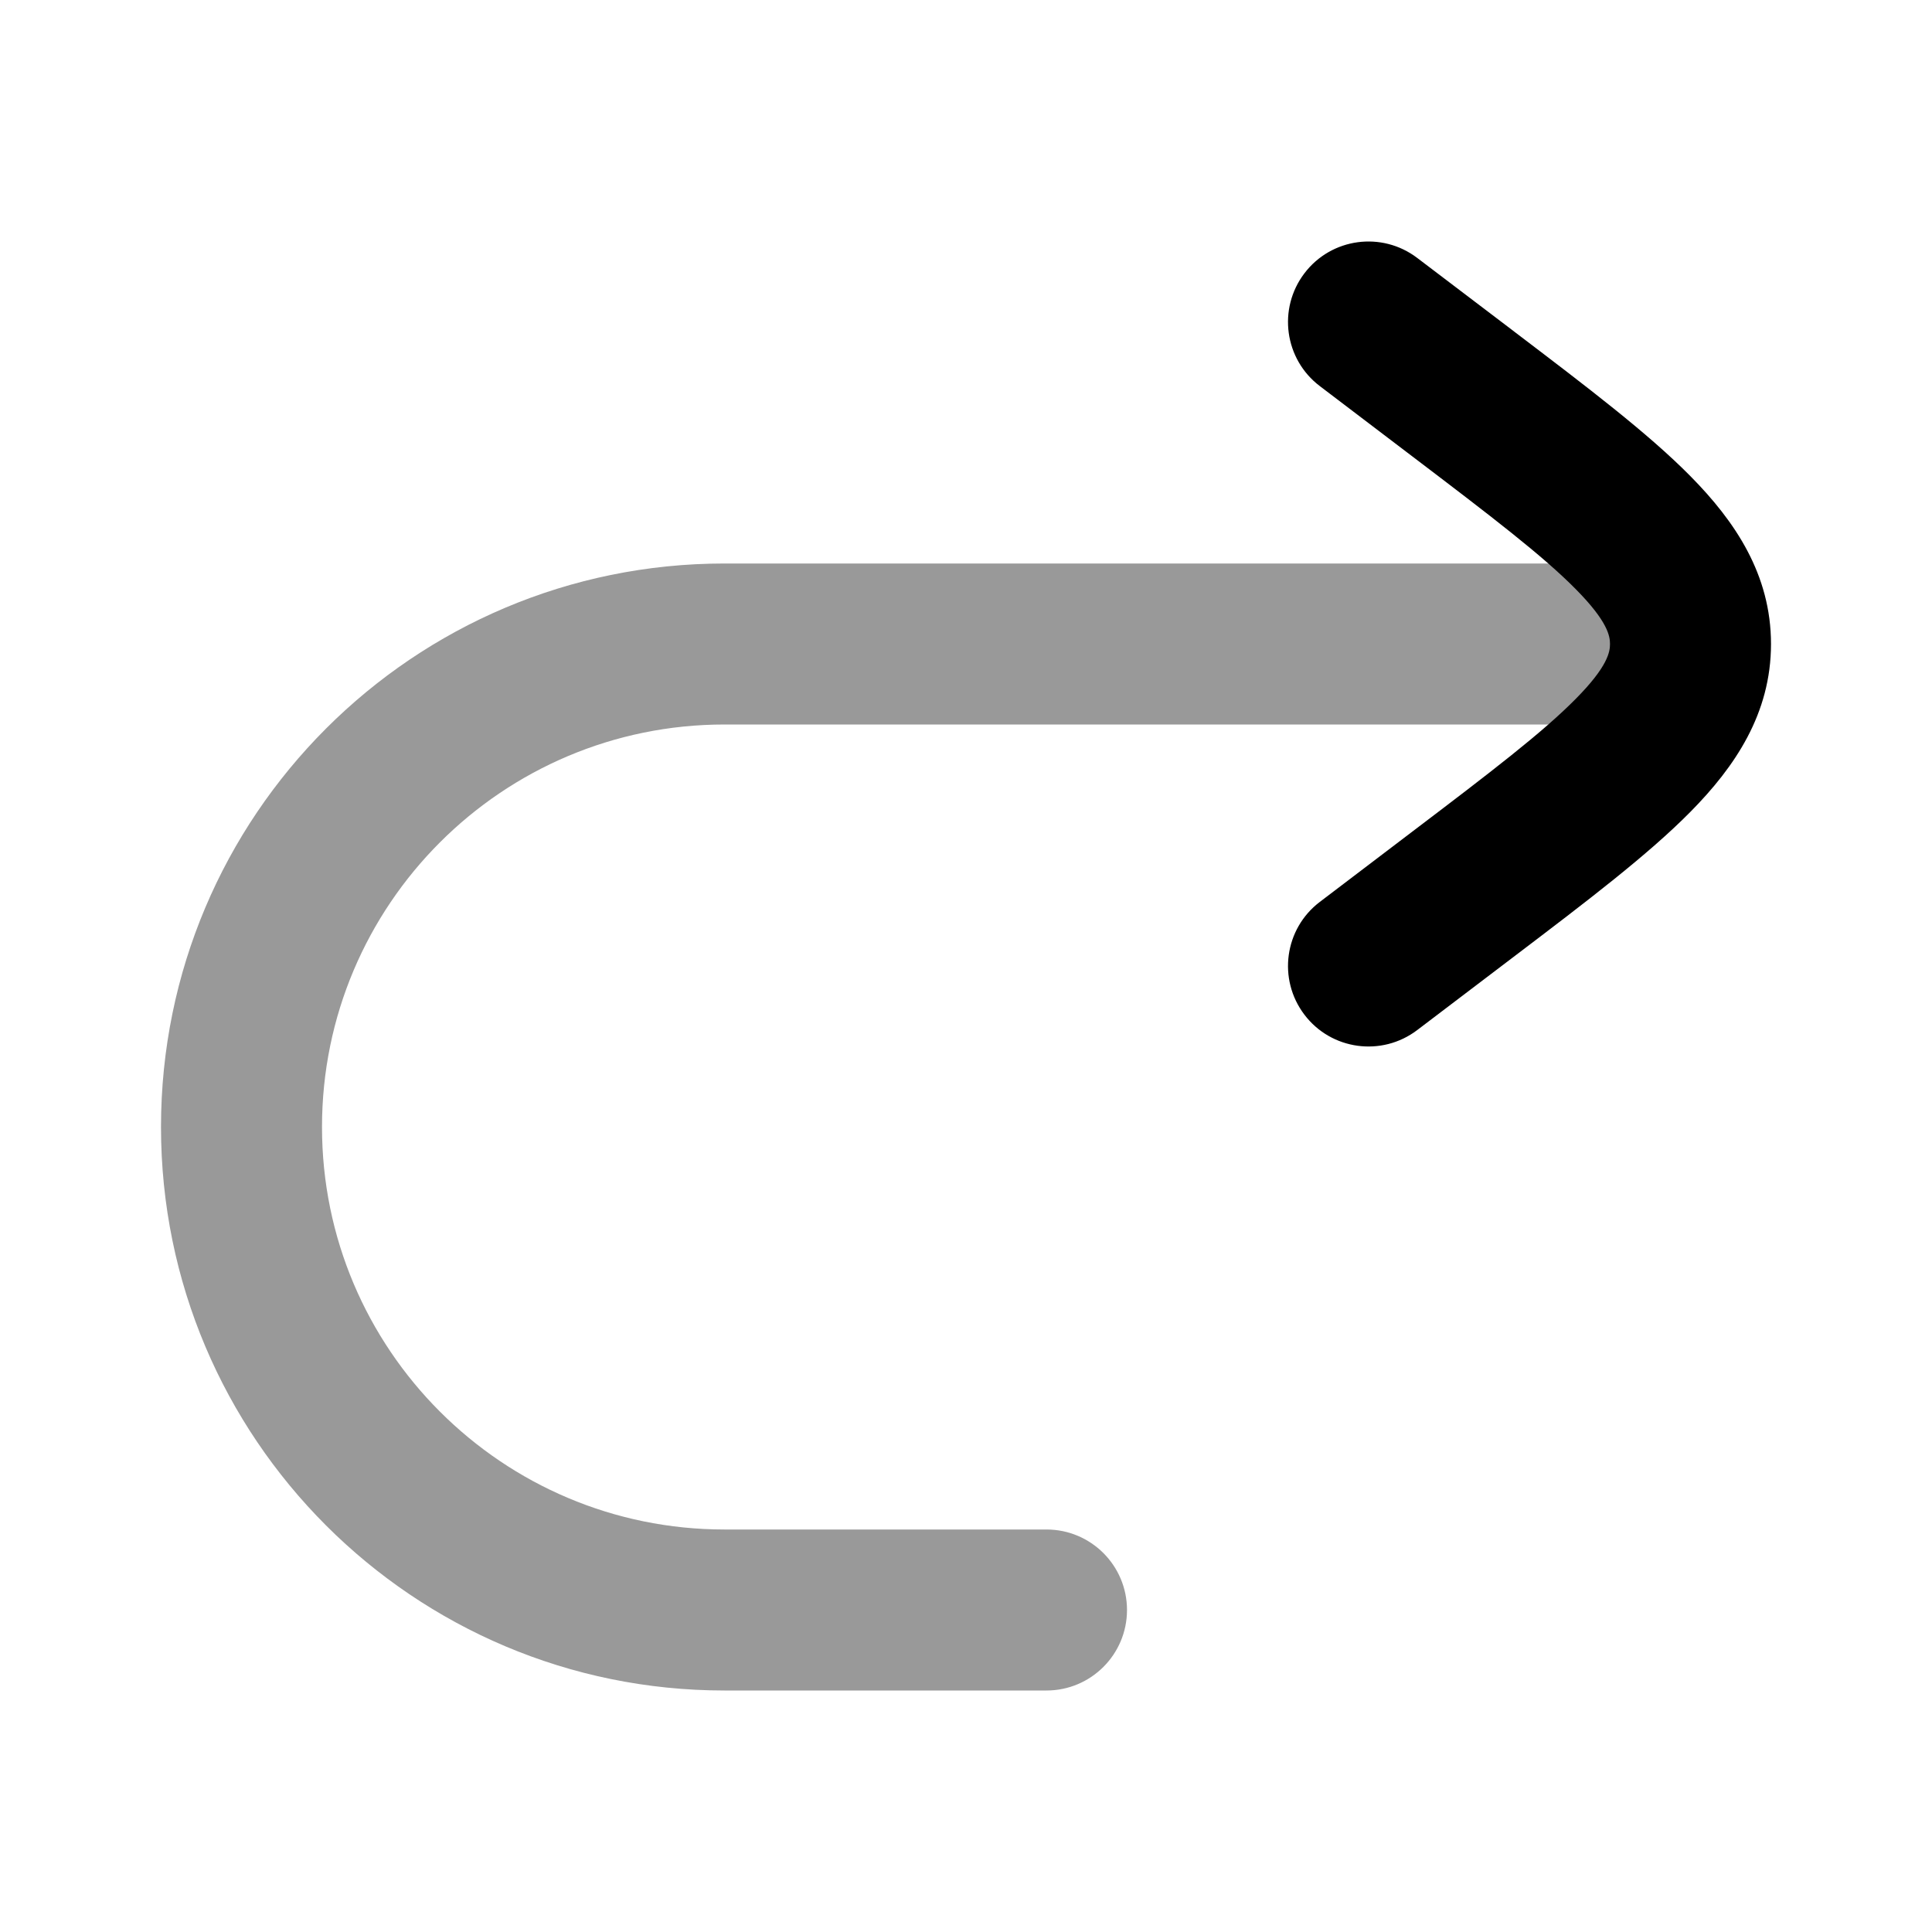 <svg width="24" height="24" viewBox="0 0 24 24" xmlns="http://www.w3.org/2000/svg">
<path opacity="0.4" fill-rule="evenodd" clip-rule="evenodd" d="M2 14C2 10.134 5.134 7 9 7H20C20.552 7 21 7.448 21 8C21 8.552 20.552 9 20 9H9C6.239 9 4 11.239 4 14C4 16.761 6.239 19 9 19H13C13.552 19 14 19.448 14 20C14 20.552 13.552 21 13 21H9C5.134 21 2 17.866 2 14Z" fill="currentColor"/>
<path fill-rule="evenodd" clip-rule="evenodd" d="M16.204 3.395C16.538 2.955 17.165 2.87 17.605 3.204L18.759 4.08C18.779 4.096 18.799 4.111 18.819 4.126C19.716 4.808 20.475 5.384 21 5.916C21.552 6.475 22 7.135 22 8C22 8.865 21.552 9.525 21 10.084C20.475 10.616 19.716 11.193 18.819 11.874L17.605 12.796C17.165 13.13 16.538 13.045 16.204 12.605C15.87 12.165 15.955 11.538 16.395 11.204L17.549 10.327C18.523 9.588 19.165 9.097 19.577 8.679C19.974 8.277 20 8.097 20 8C20 7.903 19.974 7.723 19.577 7.321C19.165 6.903 18.523 6.413 17.549 5.673L16.395 4.796C15.955 4.462 15.87 3.835 16.204 3.395Z" fill="currentColor"/>
</svg>
